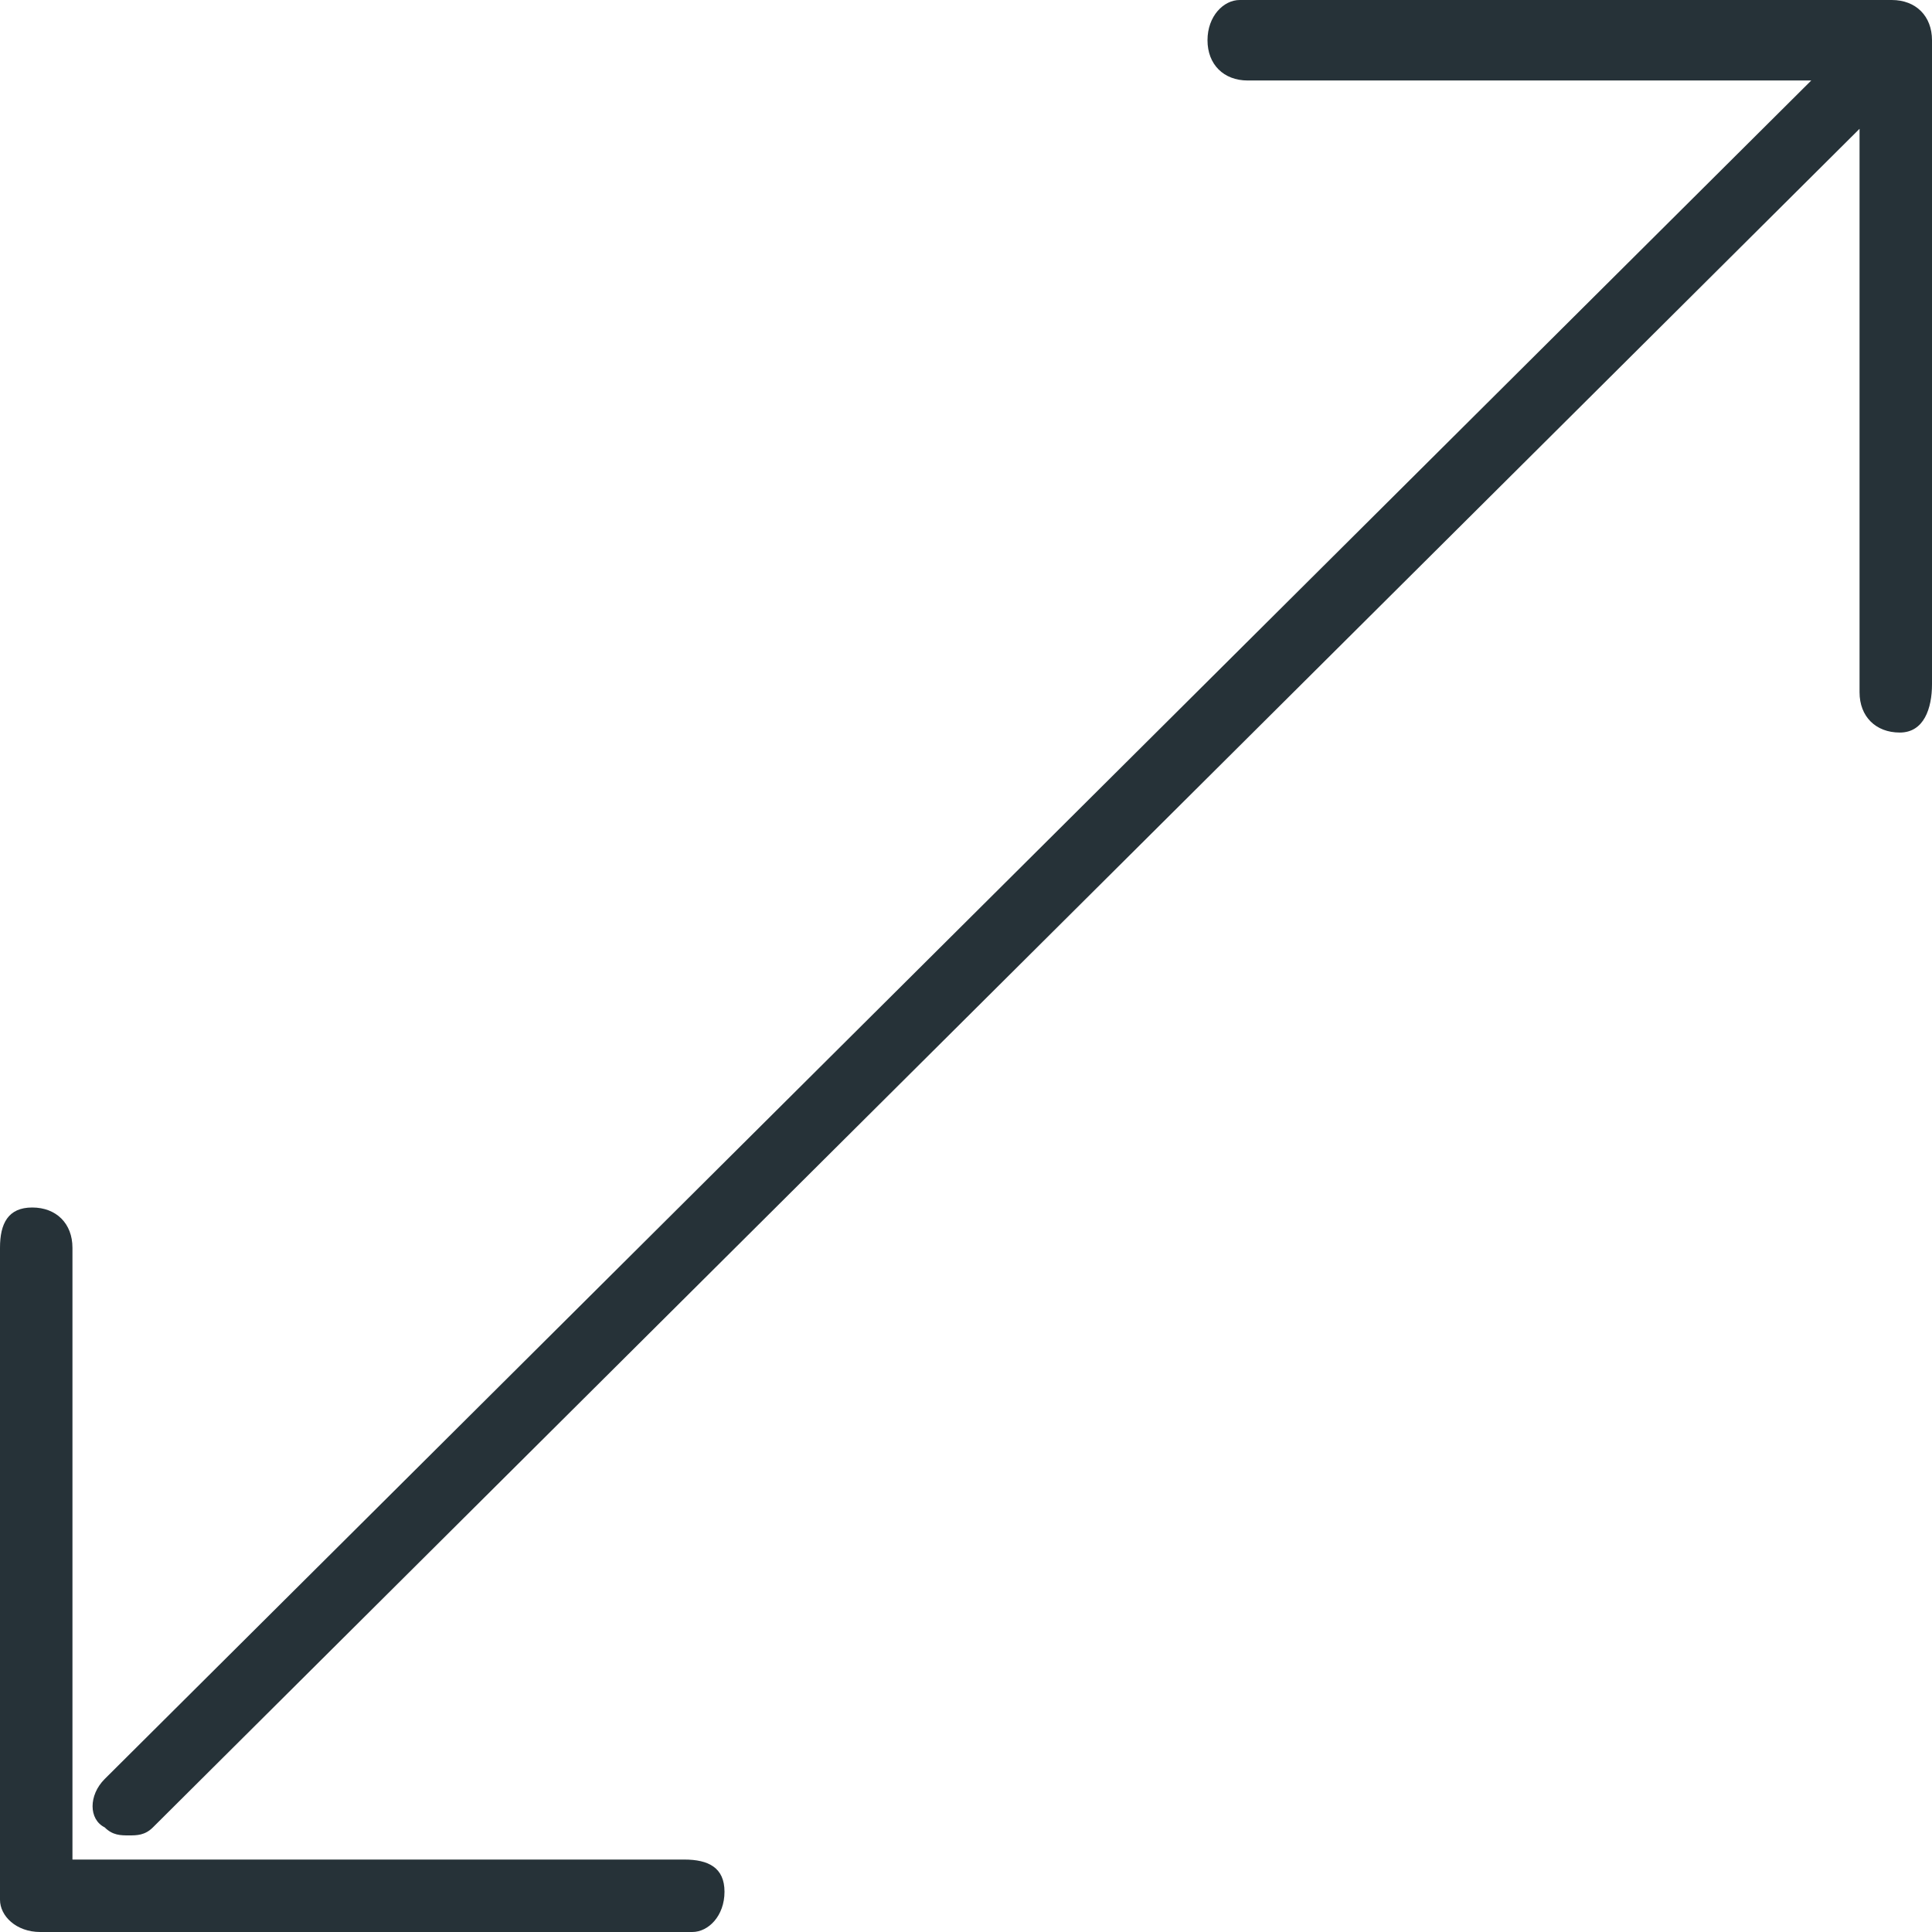 <?xml version="1.0" encoding="utf-8"?>
<!-- Generator: Adobe Illustrator 25.4.1, SVG Export Plug-In . SVG Version: 6.00 Build 0)  -->
<svg version="1.1" id="Capa_1" xmlns="http://www.w3.org/2000/svg" xmlns:xlink="http://www.w3.org/1999/xlink" x="0px" y="0px"
	 viewBox="0 0 24 24" style="enable-background:new 0 0 24 24;" xml:space="preserve">
<style type="text/css">
	.st0{fill:#263238;}
</style>
<g>
	<path class="st0" d="M23.5,0h-8.1C15.2,0,15,0.2,15,0.5s0.2,0.5,0.5,0.5h7L1.3,22.1c-0.2,0.2-0.2,0.5,0,0.6
		c0.1,0.1,0.2,0.1,0.3,0.1s0.2,0,0.3-0.1L23.1,1.6v7c0,0.3,0.2,0.5,0.5,0.5S24,8.8,24,8.5V0.5C24,0.2,23.8,0,23.5,0z"/>
	<path class="st0" d="M8.5,23.1H0.9v-7.6c0-0.3-0.2-0.5-0.5-0.5S0,15.2,0,15.5v8.1C0,23.8,0.2,24,0.5,24h8.1C8.8,24,9,23.8,9,23.5
		S8.8,23.1,8.5,23.1z"/>
</g>
</svg>
